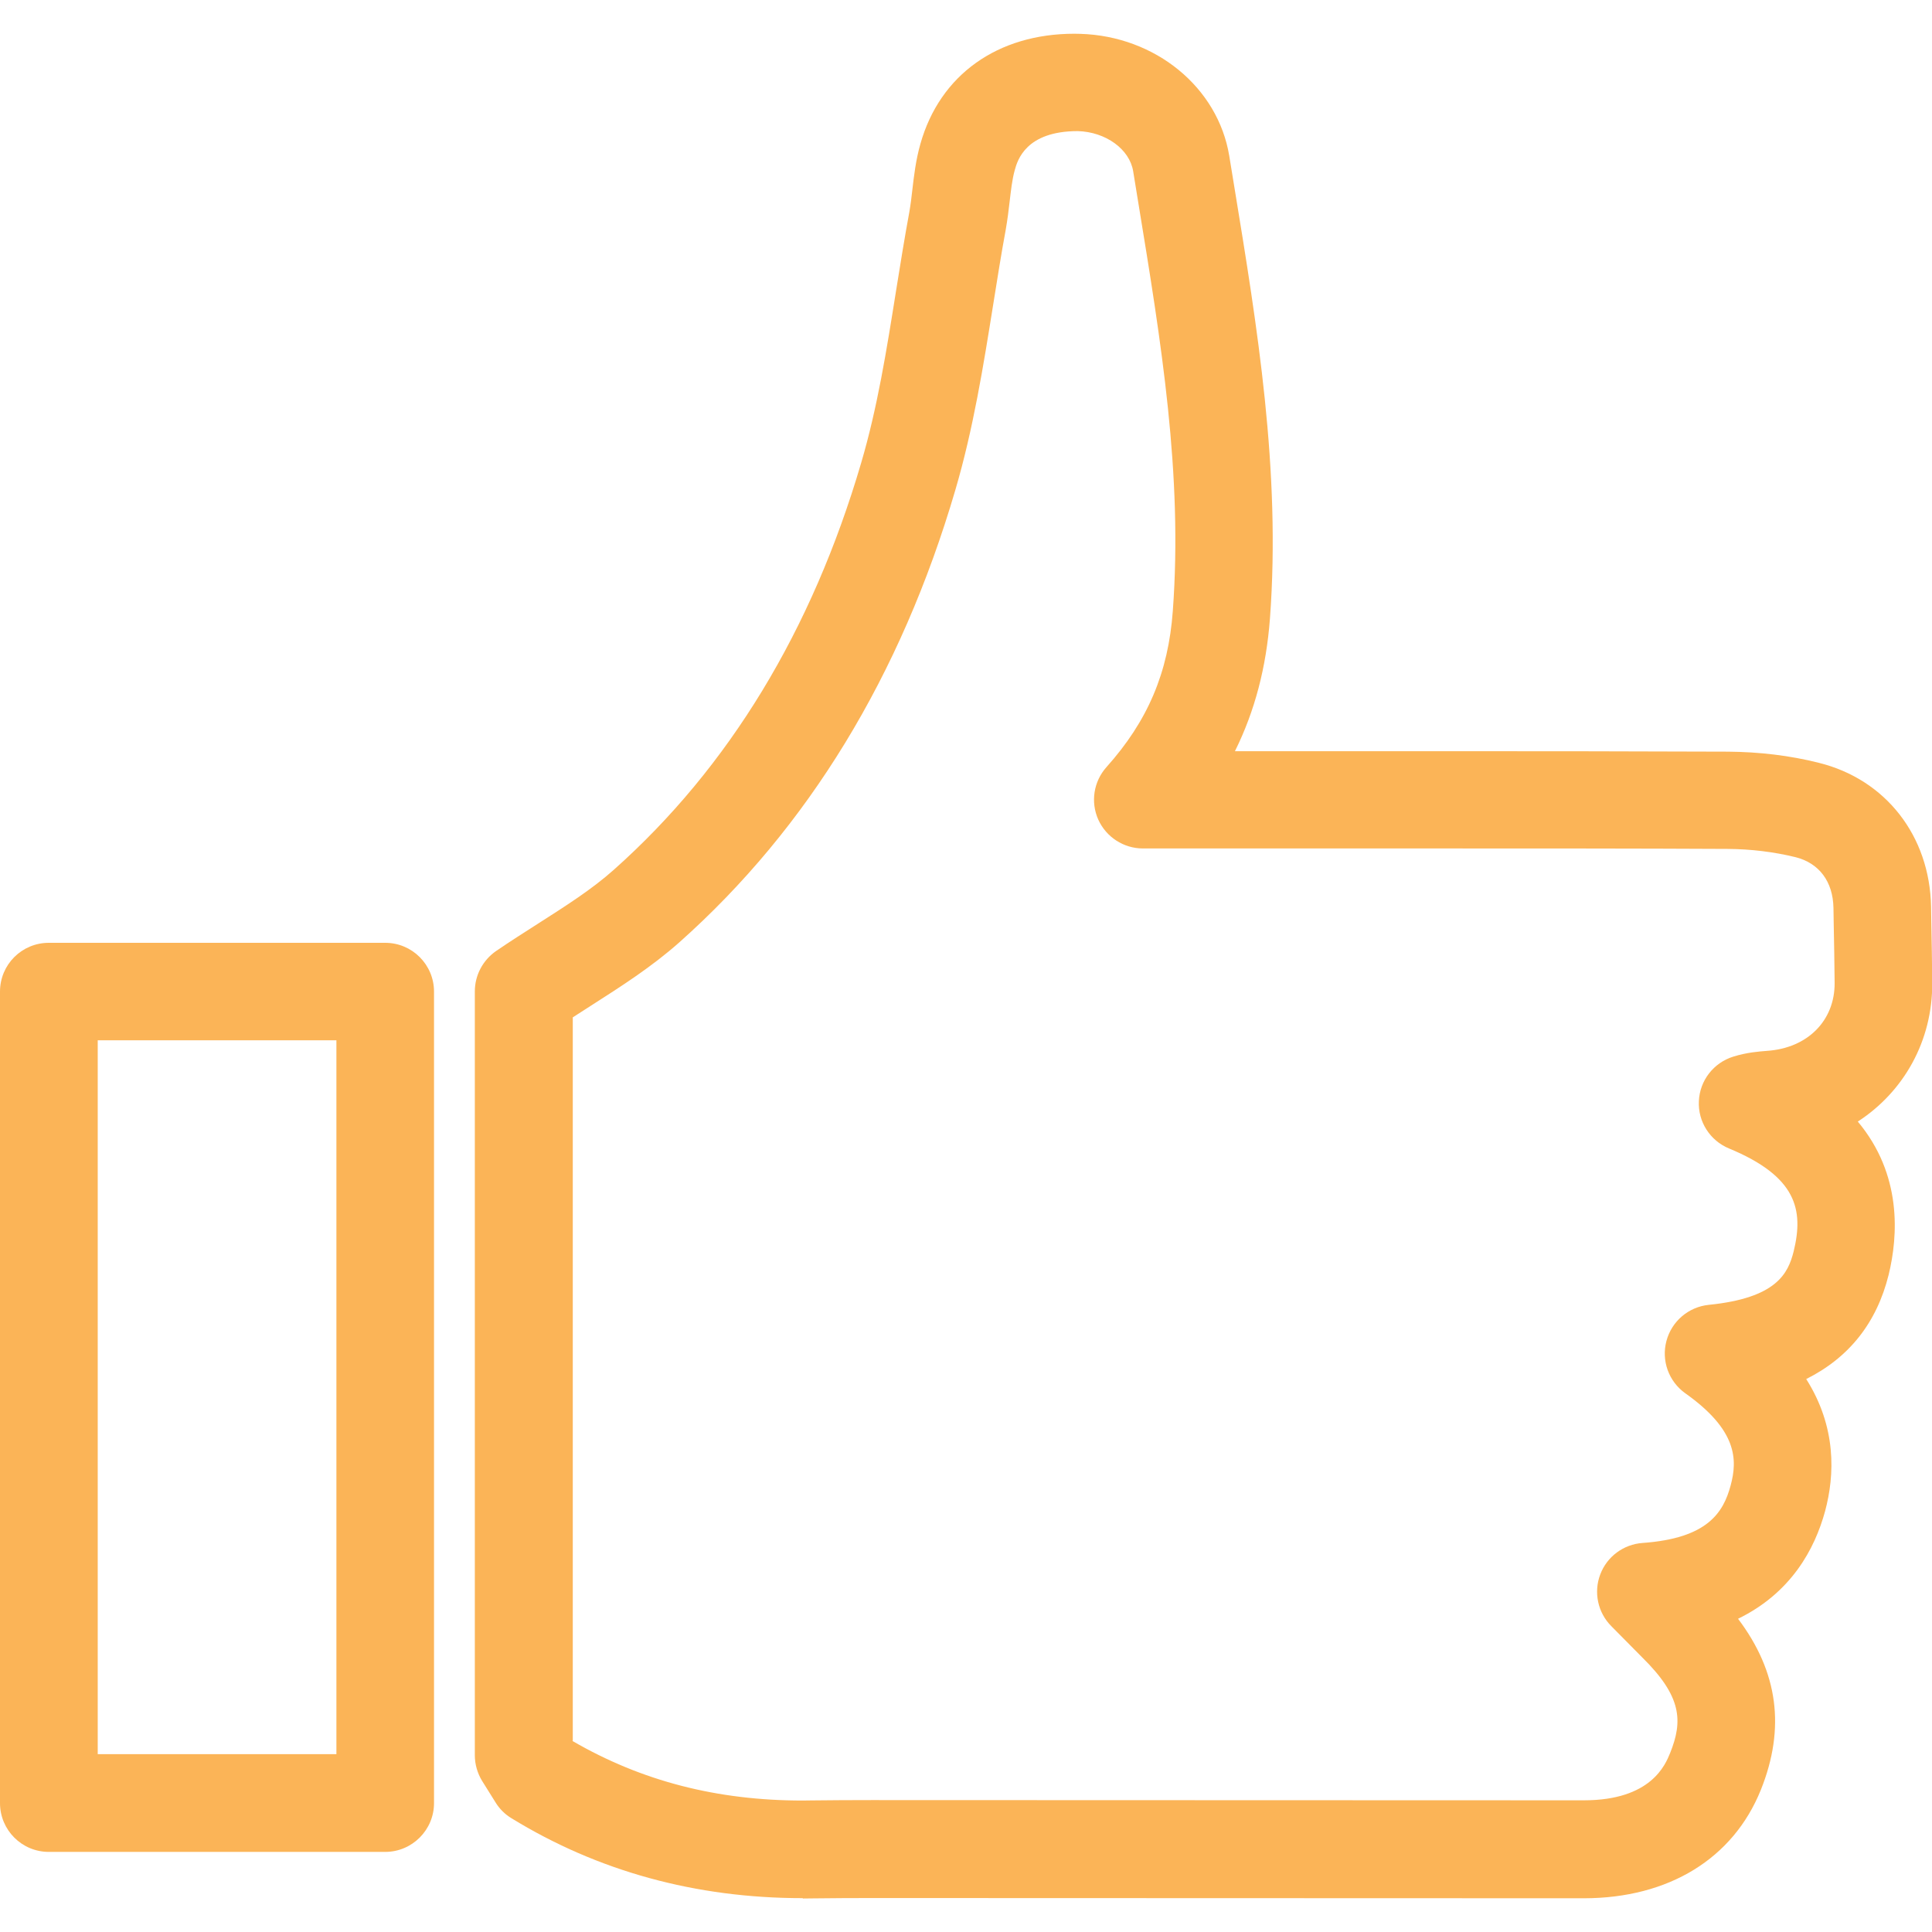 <?xml version="1.0" encoding="UTF-8"?>
<!DOCTYPE svg PUBLIC "-//W3C//DTD SVG 1.1//EN" "http://www.w3.org/Graphics/SVG/1.1/DTD/svg11.dtd">
<!-- Creator: CorelDRAW 2019 (64-Bit) -->
<svg xmlns="http://www.w3.org/2000/svg" xml:space="preserve" width="0.167in" height="0.167in" version="1.1" style="shape-rendering:geometricPrecision; text-rendering:geometricPrecision; image-rendering:optimizeQuality; fill-rule:evenodd; clip-rule:evenodd"
viewBox="0 0 166.66 166.66"
 xmlns:xlink="http://www.w3.org/1999/xlink"
 xmlns:xodm="http://www.corel.com/coreldraw/odm/2003">
 <defs>
  <style type="text/css">
   <![CDATA[
    .fil0 {fill:none}
    .fil1 {fill:#FBB457;fill-rule:nonzero}
   ]]>
  </style>
 </defs>
 <g id="Camada_x0020_1">
  <rect class="fil0" x="-0.01" y="-0" width="166.67" height="166.67"/>
  <g id="_2315086380304">
   <g>
    <path class="fil1" d="M69.24 163.74c-9.22,0 -17.67,-2.32 -25.13,-6.9 -0.56,-0.34 -1.03,-0.81 -1.37,-1.37l-1.15 -1.84c-0.41,-0.67 -0.63,-1.44 -0.63,-2.22l0 -65.89c0,-1.39 0.69,-2.69 1.83,-3.48 1.2,-0.82 2.41,-1.59 3.6,-2.35 2.41,-1.54 4.68,-2.98 6.57,-4.67 9.92,-8.83 17.09,-20.64 21.33,-35.1 1.4,-4.76 2.19,-9.7 3.02,-14.92 0.36,-2.24 0.72,-4.48 1.13,-6.7 0.11,-0.63 0.19,-1.27 0.26,-1.91 0.14,-1.21 0.3,-2.59 0.7,-3.99 1.68,-5.94 6.65,-9.49 13.28,-9.49 0.04,0 0.47,0.01 0.51,0.01 6.48,0.19 11.88,4.62 12.85,10.53l0.44 2.69c1.97,12.02 4.02,24.45 3.07,37.22 -0.32,4.21 -1.3,7.97 -3.02,11.44l18.74 -0c7.93,0 15.85,0.01 23.78,0.04 2.7,0.02 5.34,0.33 7.84,0.96 5.78,1.43 9.58,6.31 9.69,12.42l0.02 1.27c0.03,1.76 0.07,3.52 0.08,5.27 0.04,5.04 -2.47,9.43 -6.42,11.99 3.83,4.57 3.48,9.86 2.66,13.22 -1.03,4.14 -3.41,7.14 -7.11,8.99 2.62,4.14 2.47,8.26 1.63,11.39 -0.89,3.27 -2.92,7.05 -7.51,9.29 3.46,4.58 4.1,9.43 1.97,14.75 -2.39,5.94 -7.95,9.35 -15.25,9.36l-61.43 -0.02c-1.7,0 -3.41,0.01 -5.11,0.03l-0.85 0.01zm-19.86 -13.56l0 0c5.96,3.46 12.47,5.14 19.86,5.14l0.72 -0.01c1.74,-0.02 3.49,-0.03 5.24,-0.03l61.43 0.02c5.8,-0 7.03,-3.07 7.44,-4.08 1.1,-2.74 1.04,-4.86 -2.42,-8.26l-2.66 -2.69c-1.16,-1.17 -1.53,-2.91 -0.95,-4.45 0.58,-1.54 2,-2.6 3.65,-2.72 5.61,-0.4 6.97,-2.62 7.6,-4.96 0.61,-2.25 0.55,-4.79 -3.91,-7.95 -1.43,-1.02 -2.08,-2.81 -1.63,-4.51 0.45,-1.7 1.9,-2.94 3.65,-3.12 5.85,-0.59 6.85,-2.7 7.33,-4.63 0.87,-3.57 0.26,-6.44 -5.58,-8.86 -1.64,-0.68 -2.69,-2.31 -2.6,-4.09 0.08,-1.78 1.27,-3.3 2.96,-3.83 1.19,-0.37 2.19,-0.44 2.92,-0.5 3.54,-0.24 5.85,-2.65 5.83,-5.85 -0.01,-1.73 -0.05,-3.45 -0.08,-5.18l-0.02 -1.29c-0.04,-2.29 -1.24,-3.88 -3.28,-4.39 -1.83,-0.45 -3.85,-0.7 -5.86,-0.71 -7.9,-0.04 -15.82,-0.04 -23.73,-0.04l-26.7 0c-1.66,0 -3.17,-0.98 -3.85,-2.49 -0.68,-1.52 -0.4,-3.29 0.71,-4.53 3.56,-3.98 5.33,-8.14 5.72,-13.47 0.87,-11.76 -1,-23.16 -2.98,-35.23l-0.44 -2.7c-0.31,-1.9 -2.36,-3.39 -4.77,-3.46 0,0 -0,0 -0.01,0 -4.48,0 -5.2,2.52 -5.43,3.35 -0.24,0.86 -0.33,1.77 -0.44,2.68 -0.09,0.82 -0.2,1.65 -0.34,2.46 -0.4,2.16 -0.74,4.33 -1.09,6.51 -0.84,5.25 -1.71,10.69 -3.26,15.96 -4.69,16 -12.7,29.13 -23.81,39.02 -2.4,2.13 -5.07,3.83 -7.65,5.48 -0.51,0.33 -1.02,0.65 -1.54,0.99l0 62.39z"/>
   </g>
   <g>
    <path class="fil1" d="M33.23 159.75l-29.02 0c-2.33,0 -4.21,-1.89 -4.21,-4.21l0 -70c0,-2.33 1.88,-4.21 4.21,-4.21l29.02 0c2.33,0 4.21,1.89 4.21,4.21l0 70c0,2.32 -1.89,4.21 -4.21,4.21zm-24.8 -8.43l0 0 20.59 0 0 -61.58 -20.59 0 0 61.58z"/>
   </g>
  </g>
 </g>
</svg>
